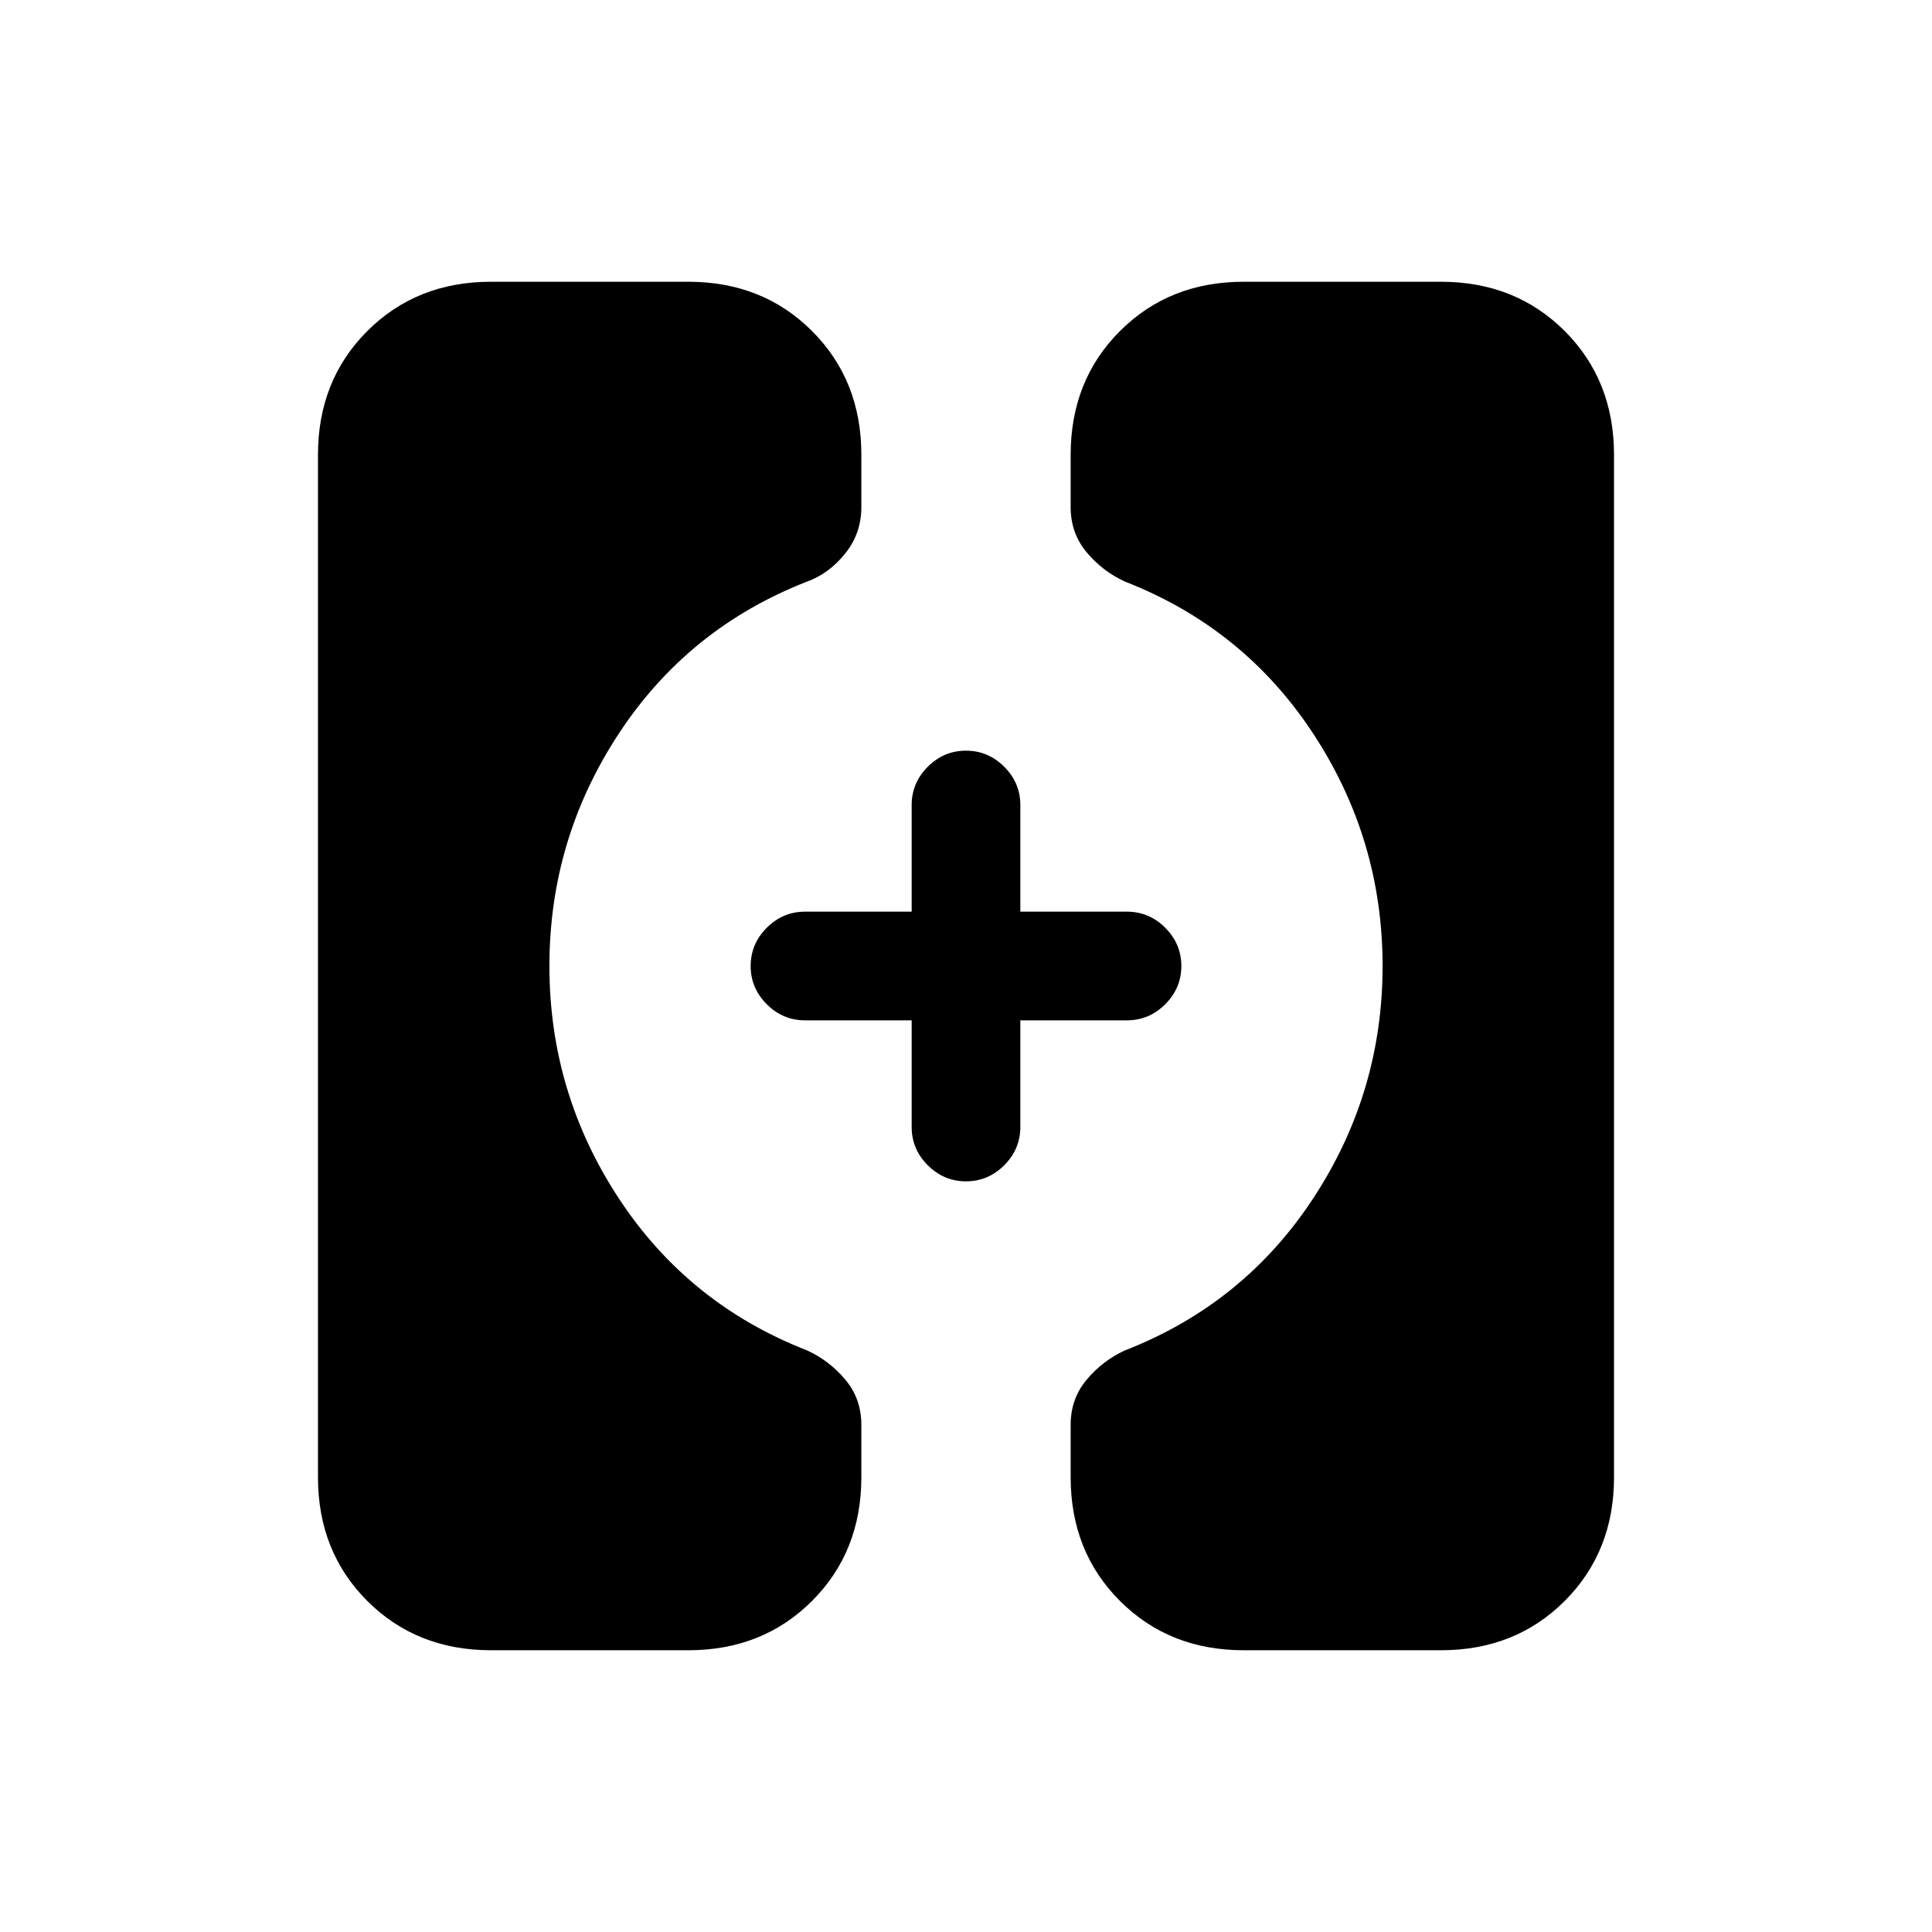 <svg xmlns="http://www.w3.org/2000/svg" height="24" viewBox="0 -960 960 960" width="24"><path d="M618-140q-37 0-61.5-24.5T532-226v-26q0-13 8-22.5t19-14.5q59-23 93.5-75.5T687-480q0-63-34.5-115.5T559-671q-11-5-19-14.5t-8-22.5v-26q0-37 24.5-61.5T618-820h98q37 0 61.5 24.5T802-734v508q0 37-24.5 61.5T716-140h-98Zm-374 0q-37 0-61.5-24.5T158-226v-508q0-37 24.5-61.5T244-820h98q37 0 61.5 24.5T428-734v26q0 13-8 23t-19 14q-59 23-93.5 75.5T273-480q0 63 34.5 115.5T401-289q11 5 19 14.5t8 22.5v26q0 37-24.5 61.5T342-140h-98Zm236-233q-11 0-19-8t-8-19v-53h-53q-11 0-19-8t-8-19q0-11 8-19t19-8h53v-53q0-11 8-19t19-8q11 0 19 8t8 19v53h53q11 0 19 8t8 19q0 11-8 19t-19 8h-53v53q0 11-8 19t-19 8Z"/></svg>